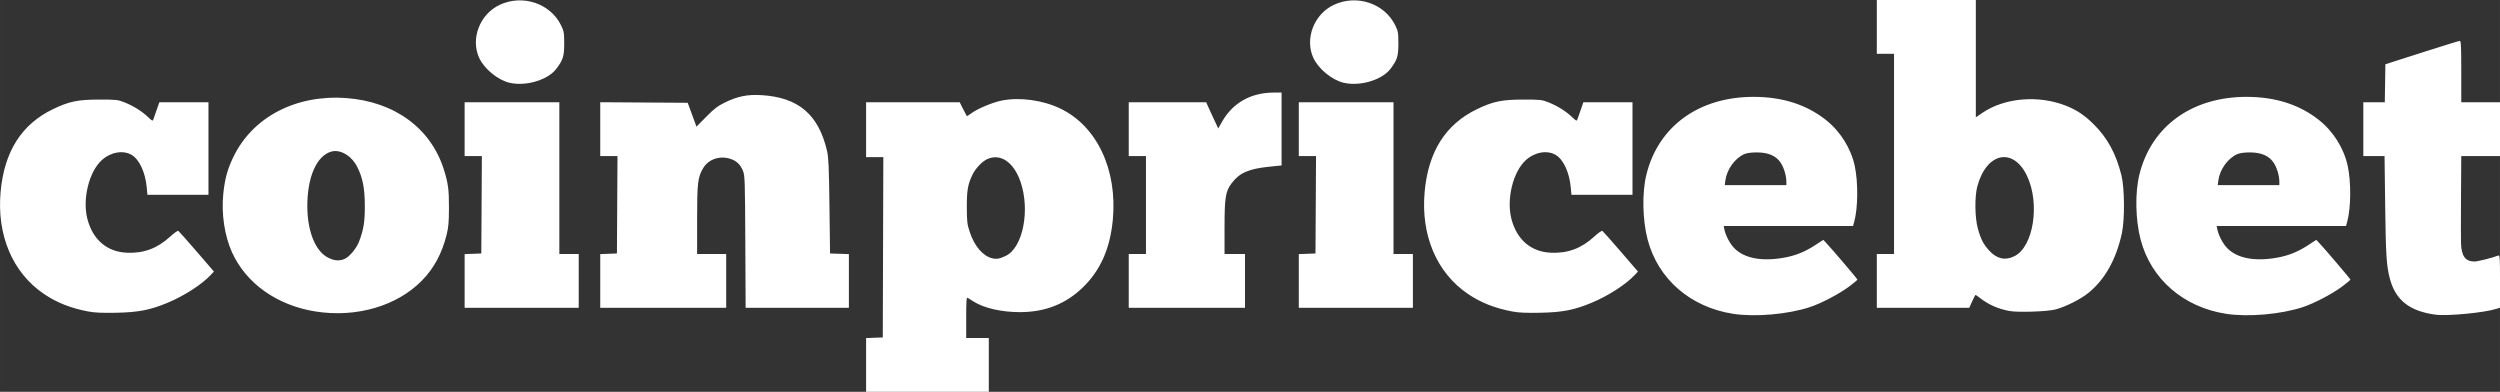 <svg fill="#fff" width="743.25" height="116.48" version="1.1" viewBox="0 0 743.247 116.48" xmlns="http://www.w3.org/2000/svg"><rect x="0" y="0" width="743.247" height="116.48" fill="#333333" stroke="none"/><path d="m257.49 108.49v-7.987l2.48-0.093 2.48-0.093 0.082-26.8 0.082-26.8h-5.124v-16.32h27.831l1.002 2c0.551 1.1 1.048 2.05 1.104 2.112 0.056 0.062 0.588-0.259 1.183-0.713 1.857-1.417 6.361-3.327 9.193-3.899 5.331-1.077 12.212-0.139 17.446 2.377 10.88 5.23 16.992 18.206 15.589 33.096-0.813 8.622-3.767 15.197-9.107 20.269-5.083 4.827-11.134 7.162-18.548 7.156-5.46-4e-3 -10.621-1.187-13.729-3.146-0.773-0.487-1.585-0.994-1.805-1.127-0.314-0.19-0.4 1.062-0.4 5.857v6.099h6.72v16h-36.48zm41.6-32.461c5.018-2.473 7.198-13.491 4.335-21.908-2.011-5.912-5.96-8.618-9.935-6.808-1.457 0.664-3.357 2.635-4.277 4.438-1.44 2.823-1.8 4.813-1.778 9.845 0.018 4.307 0.108 5.065 0.873 7.382 1.397 4.23 3.936 7.18 6.736 7.825 1.283 0.296 2.249 0.111 4.045-0.774zm216.13 17.261c-12.662-1.967-22.312-10.354-25.377-22.054-1.545-5.898-1.697-13.931-0.367-19.334 3.533-14.35 15.605-23.106 31.856-23.106 8.563 0 15.717 2.285 21.52 6.874 4.25 3.361 7.414 8.395 8.551 13.606 1.061 4.862 0.985 12.646-0.163 16.72l-0.338 1.2h-38.45l0.204 1.02c0.362 1.808 1.698 4.322 2.977 5.601 2.974 2.974 8.078 3.958 14.618 2.817 3.486-0.608 6.315-1.736 9.397-3.748l2.419-1.579 0.708 0.745c1.736 1.827 9.436 10.866 9.433 11.074-3e-3 0.127-1.118 1.061-2.48 2.075-2.93 2.182-8.232 4.96-11.61 6.084-6.525 2.17-16.322 3.027-22.899 2.006zm15.872-39.198c0-1.772-0.678-4.111-1.626-5.605-1.359-2.143-3.686-3.173-7.174-3.174-1.645-3.2e-4 -2.976 0.182-3.725 0.51-2.768 1.214-5.16 4.527-5.604 7.763l-0.199 1.45h18.327zm130.69 39.198c-12.662-1.967-22.312-10.354-25.377-22.054-1.545-5.898-1.697-13.931-0.367-19.334 3.533-14.35 15.605-23.106 31.856-23.106 8.563 0 15.717 2.285 21.52 6.874 4.25 3.361 7.414 8.395 8.551 13.606 1.061 4.862 0.985 12.646-0.163 16.72l-0.338 1.2h-38.45l0.204 1.02c0.362 1.808 1.698 4.322 2.977 5.601 2.974 2.974 8.078 3.958 14.618 2.817 3.486-0.608 6.315-1.736 9.397-3.748l2.419-1.579 0.708 0.745c1.736 1.827 9.436 10.866 9.433 11.074-3e-3 0.127-1.118 1.061-2.48 2.075-2.93 2.182-8.232 4.96-11.61 6.084-6.525 2.17-16.322 3.027-22.899 2.006zm15.872-39.198c0-1.772-0.678-4.111-1.626-5.605-1.359-2.143-3.686-3.173-7.174-3.174-1.645-3.2e-4 -2.976 0.182-3.725 0.51-2.768 1.214-5.16 4.527-5.604 7.763l-0.199 1.45h18.327zm46.4 39.457c-7.764-1.045-11.931-4.378-13.595-10.877-0.959-3.745-1.158-6.913-1.345-21.476l-0.19-14.8h-6.31v-16h6.385l0.087-5.646 0.087-5.646 10.846-3.474c5.965-1.911 11.041-3.474 11.28-3.474 0.355 0 0.434 1.656 0.434 9.12v9.12h11.52v16h-11.52l-0.078 11.92c-0.043 6.556-0.04 12.923 6e-3 14.149 0.14 3.682 1.333 5.276 3.956 5.287 0.991 4e-3 5.249-1.059 7.076-1.767 0.524-0.203 0.56 0.288 0.56 7.633v7.849l-1.04 0.34c-3.539 1.156-14.618 2.219-18.16 1.742zm-697.76-0.933c-5.215-0.979-9.435-2.648-13.257-5.244-9.311-6.323-14.03-17.476-12.852-30.377 1.089-11.932 6.21-20.019 15.532-24.526 4.801-2.321 7.398-2.861 13.778-2.865 5.156-3e-3 5.552 0.042 7.583 0.854 2.602 1.04 5.129 2.623 6.943 4.349 1.298 1.235 1.364 1.259 1.603 0.598 0.137-0.379 0.587-1.661 1-2.849l0.75-2.16h14.602v27.52h-18.148l-0.205-2.202c-0.414-4.452-2.161-8.249-4.43-9.629-2.522-1.534-6.227-0.908-8.91 1.504-3.825 3.439-5.832 11.62-4.297 17.514 1.601 6.148 5.795 9.751 11.67 10.027 5.045 0.237 9.098-1.265 12.96-4.804 1.137-1.042 2.216-1.804 2.397-1.692 0.181 0.112 2.639 2.88 5.461 6.152l5.132 5.949-1.055 1.113c-2.671 2.817-7.926 6.184-12.8 8.199-5.15 2.13-8.622 2.803-15.135 2.934-4.198 0.084-6.454-0.015-8.32-0.365zm67.597 2e-3c-11.446-1.782-20.697-8.311-24.896-17.571-2.258-4.979-3.231-11.532-2.603-17.53 0.455-4.348 1.235-7.194 2.954-10.779 5.717-11.923 18.579-18.664 33.548-17.582 14.44 1.044 25.278 9.01 29.116 21.402 1.234 3.984 1.475 5.832 1.463 11.2-0.01 4.319-0.138 5.786-0.705 8.06-1.398 5.602-3.769 9.983-7.39 13.654-7.435 7.537-19.436 11.023-31.487 9.148zm8.507-15.618c1.481-0.619 3.598-3.159 4.384-5.261 1.346-3.599 1.692-5.791 1.677-10.623-0.016-5.143-0.629-8.278-2.24-11.474-1.703-3.377-5.097-5.363-7.786-4.558-4.338 1.3-7.093 7.633-7.067 16.243 0.022 7.515 2.414 13.398 6.217 15.293 1.832 0.913 3.268 1.026 4.816 0.379zm347.26 15.616c-5.215-0.979-9.435-2.648-13.257-5.244-9.311-6.323-14.03-17.476-12.852-30.377 1.089-11.932 6.21-20.019 15.532-24.526 4.801-2.321 7.398-2.861 13.778-2.865 5.156-3e-3 5.552 0.042 7.583 0.854 2.602 1.04 5.129 2.623 6.943 4.349 1.298 1.235 1.364 1.259 1.603 0.598 0.137-0.379 0.587-1.661 1-2.849l0.75-2.16h14.602v27.52h-18.148l-0.205-2.202c-0.414-4.452-2.161-8.249-4.43-9.629-2.522-1.534-6.227-0.908-8.91 1.504-3.825 3.439-5.832 11.62-4.297 17.514 1.601 6.148 5.795 9.751 11.67 10.027 5.045 0.237 9.098-1.265 12.96-4.804 1.137-1.042 2.216-1.804 2.397-1.692 0.181 0.112 2.639 2.88 5.461 6.152l5.132 5.949-1.055 1.113c-2.671 2.817-7.926 6.184-12.8 8.199-5.15 2.13-8.622 2.803-15.135 2.934-4.198 0.084-6.454-0.015-8.32-0.365zm147.86-0.141c-3.417-0.612-6.281-1.867-8.87-3.889-0.641-0.501-1.234-0.91-1.316-0.91-0.083 0-0.538 0.864-1.012 1.92l-0.862 1.92h-27.484v-16h5.12v-59.52h-5.12v-16h29.44v34.885l1.941-1.325c6.636-4.53 16.821-5.369 25.009-2.062 3.161 1.277 5.409 2.793 8.098 5.462 4.079 4.048 6.609 8.689 8.225 15.091 0.963 3.814 1.038 13.21 0.14 17.324-1.694 7.754-5.017 13.687-9.9 17.677-2.309 1.887-6.84 4.17-9.832 4.954-2.394 0.627-11.032 0.929-13.576 0.473zm1.416-16.336c5.626-2.835 7.61-15.582 3.709-23.823-4.102-8.665-12.056-7.017-14.778 3.063-0.83 3.072-0.756 9.28 0.149 12.561 0.891 3.232 1.681 4.747 3.477 6.666 2.255 2.41 4.702 2.915 7.443 1.533zm-460.8 7.39v-7.987l2.48-0.093 2.48-0.093 0.083-14.48 0.083-14.48h-5.127v-16h28.16v45.12h5.76v16h-33.92zm40.32 0v-7.987l2.48-0.093 2.48-0.093 0.083-14.48 0.083-14.48h-5.127v-16.007l13.001 0.084 13.001 0.084 1.305 3.548 1.305 3.548 2.894-2.938c2.378-2.414 3.378-3.176 5.614-4.274 3.666-1.801 6.635-2.4 10.72-2.164 11.046 0.638 17.065 5.737 19.586 16.59 0.447 1.925 0.572 4.775 0.718 16.41l0.177 14.08 2.8 0.092 2.8 0.092v15.975h-30.697l-0.093-19.6c-0.085-17.928-0.142-19.722-0.664-21.035-0.81-2.036-2.005-3.146-4.018-3.731-3.112-0.905-6.349 0.271-7.863 2.855-1.6 2.731-1.785 4.321-1.785 15.339v10.173h8.64v16h-37.44zm157.12-0.013v-8h5.12v-29.12h-5.12v-16h23.031l0.451 1.04c0.248 0.572 1.053 2.326 1.788 3.898l1.337 2.858 1.107-1.963c3.189-5.658 8.611-8.712 15.469-8.712h2.257v21.666l-3.6 0.369c-6.187 0.635-8.89 1.817-11.239 4.915-1.823 2.404-2.121 4.244-2.121 13.078v7.971h6.08v16h-34.56zm50.56 0.013v-7.987l2.48-0.093 2.48-0.093 0.083-14.48 0.083-14.48h-5.127v-16h28.16v45.12h5.76v16h-33.92zm-234.68-58.93c-3.457-0.812-7.511-4.146-9.003-7.406-2.601-5.682 0.201-12.96 6.056-15.73 6.818-3.226 15.08-0.491 18.288 6.052 0.868 1.771 0.941 2.192 0.941 5.44-6.4e-4 3.767-0.327 4.819-2.319 7.474-2.523 3.363-9.07 5.318-13.963 4.17zm248 0c-3.457-0.812-7.511-4.146-9.003-7.406-2.601-5.682 0.201-12.96 6.056-15.73 6.818-3.226 15.08-0.491 18.288 6.052 0.868 1.771 0.941 2.192 0.941 5.44 0 3.767-0.327 4.819-2.319 7.474-2.523 3.363-9.07 5.318-13.963 4.17z"/></svg>
